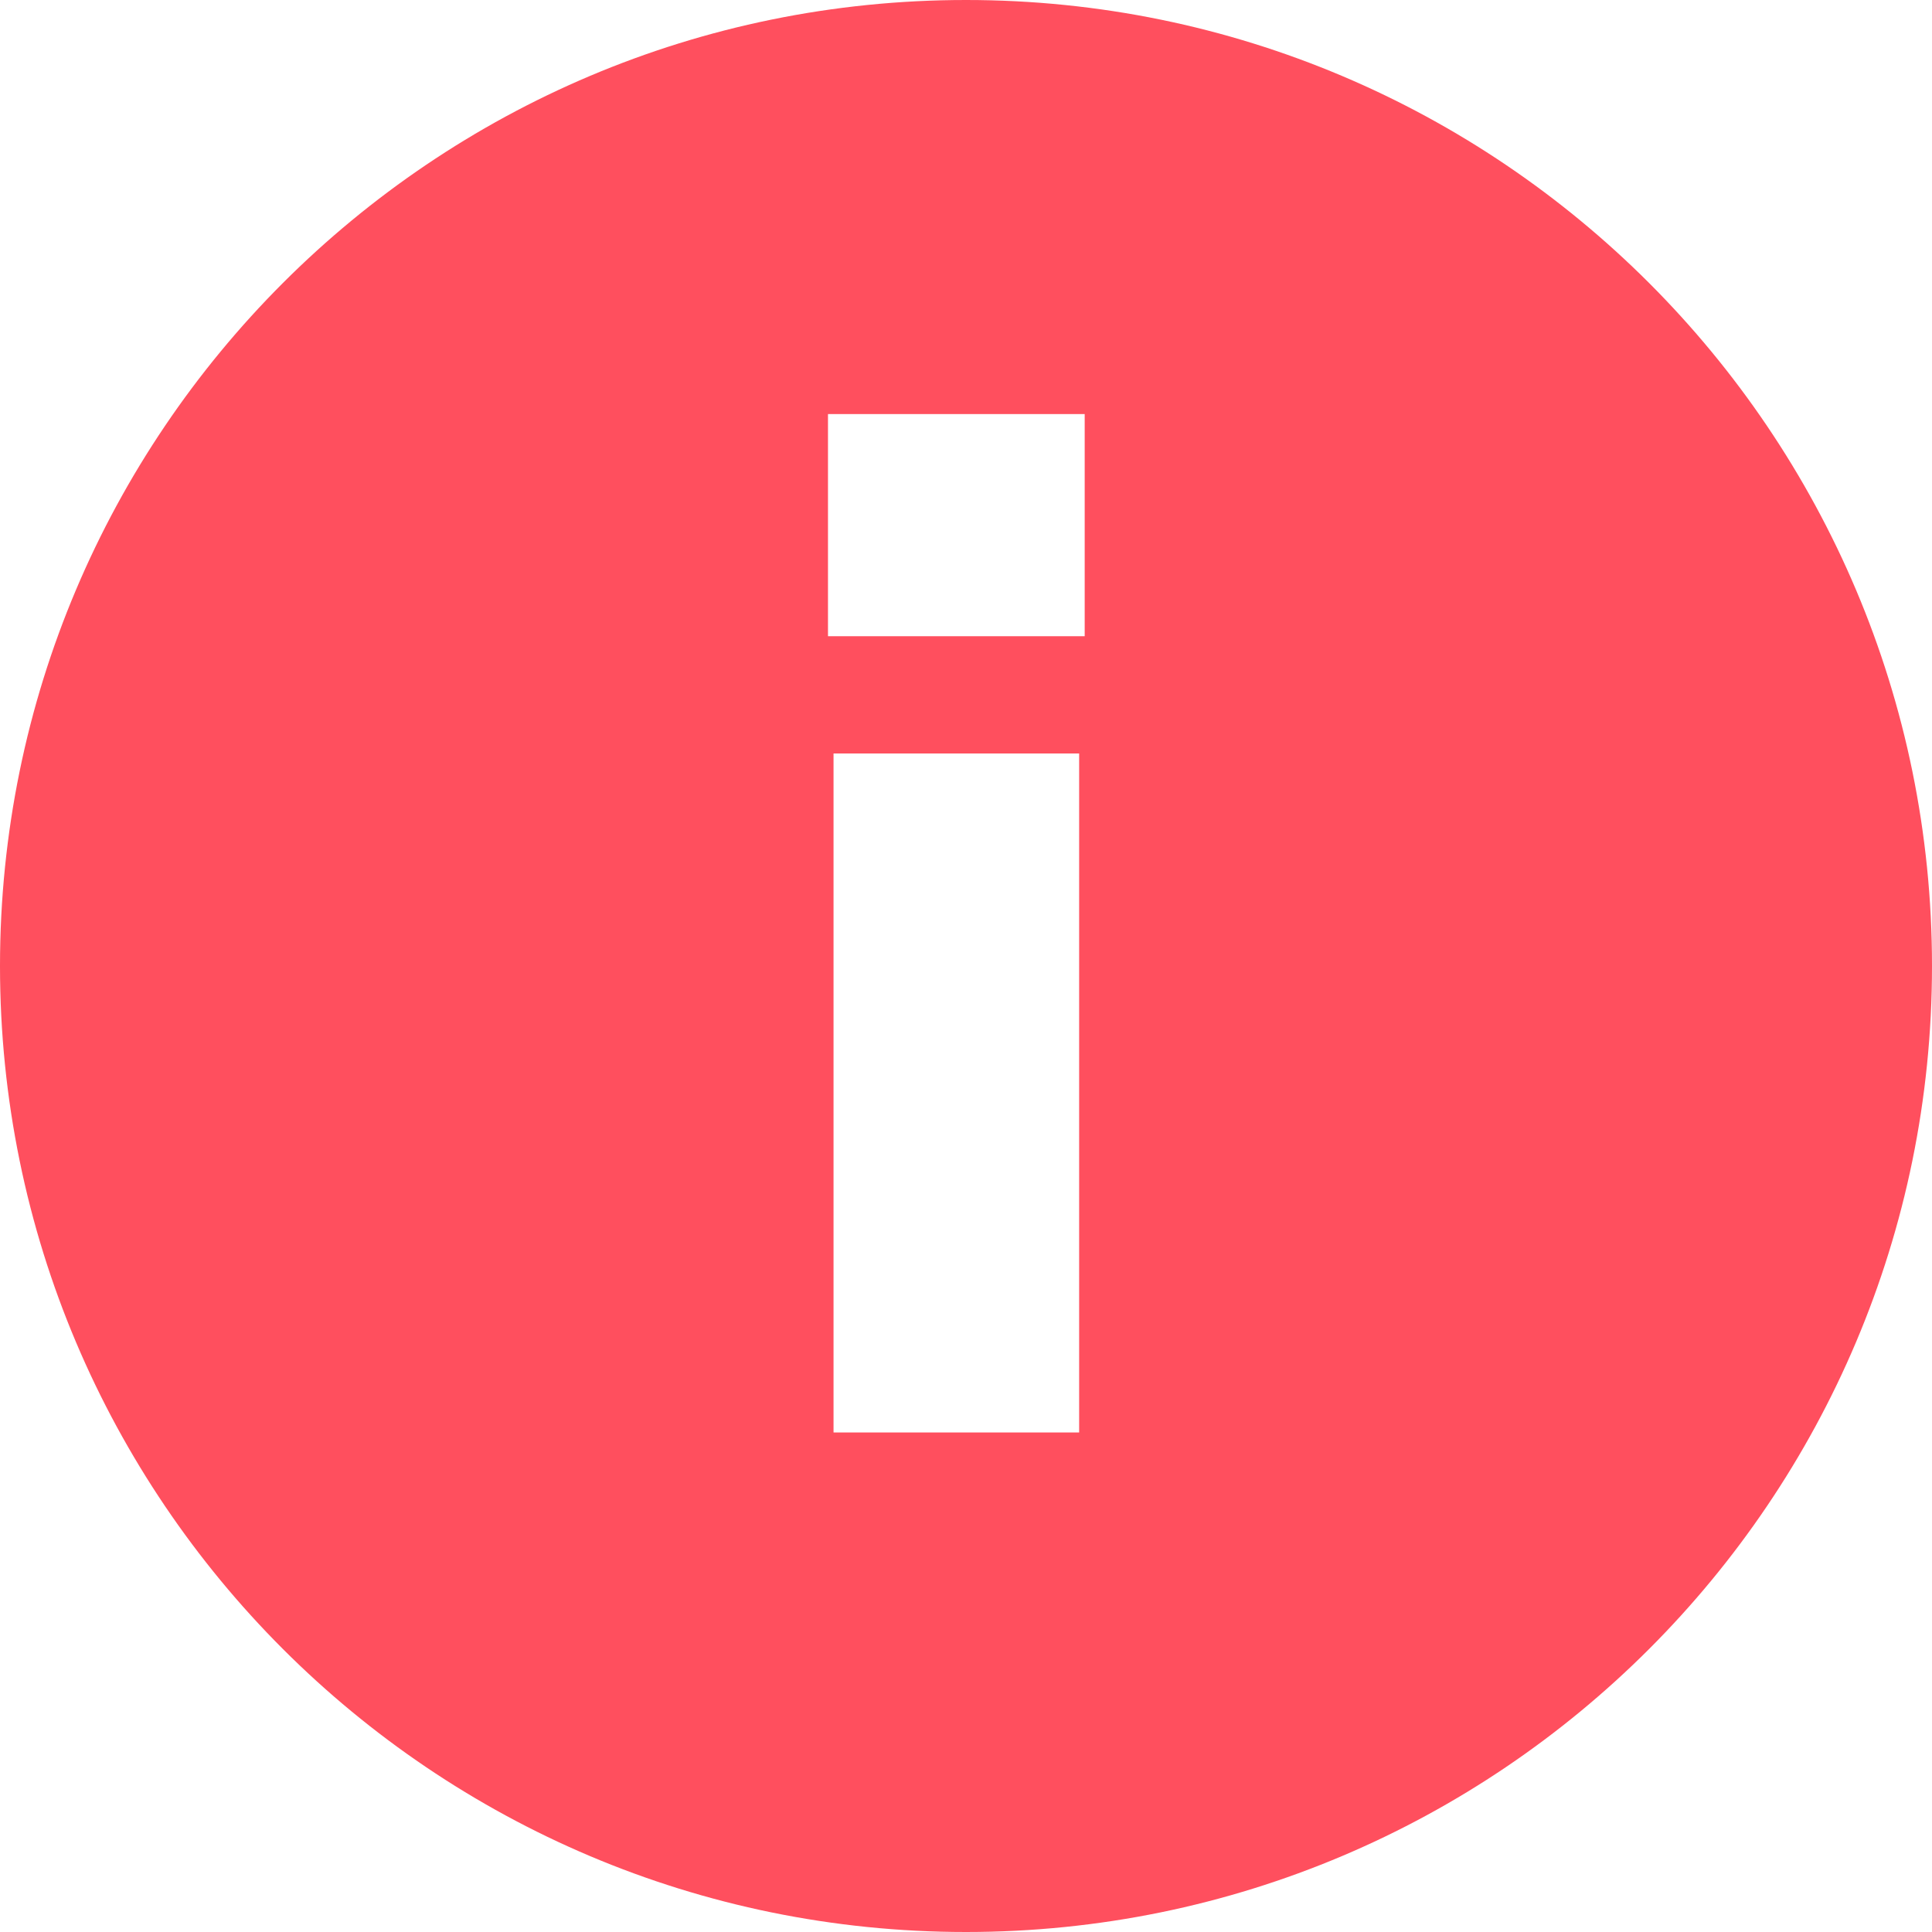 <?xml version="1.0" encoding="UTF-8"?>
<svg width="16px" height="16px" viewBox="0 0 16 16" version="1.1" xmlns="http://www.w3.org/2000/svg" xmlns:xlink="http://www.w3.org/1999/xlink">
    <!-- Generator: Sketch 52.4 (67378) - http://www.bohemiancoding.com/sketch -->
    <title>i in circle</title>
    <desc>Created with Sketch.</desc>
    <g id="Symbols" stroke="none" stroke-width="1" fill="none" fill-rule="evenodd">
        <g id="pink-information-circle" fill="#FF4F5E">
            <g id="i-in-circle">
                <path d="M8,16 C3.582,16 0,12.418 0,8 C0,3.582 3.582,0 8,0 C12.418,0 16,3.582 16,8 C16,12.418 12.418,16 8,16 Z M6.903,11.863 L8.937,11.863 L8.937,6.24 L6.903,6.24 L6.903,11.863 Z M6.857,3.429 L6.857,5.269 L8.983,5.269 L8.983,3.429 L6.857,3.429 Z" id="Combined-Shape"></path>
            </g>
        </g>
    </g>
</svg>